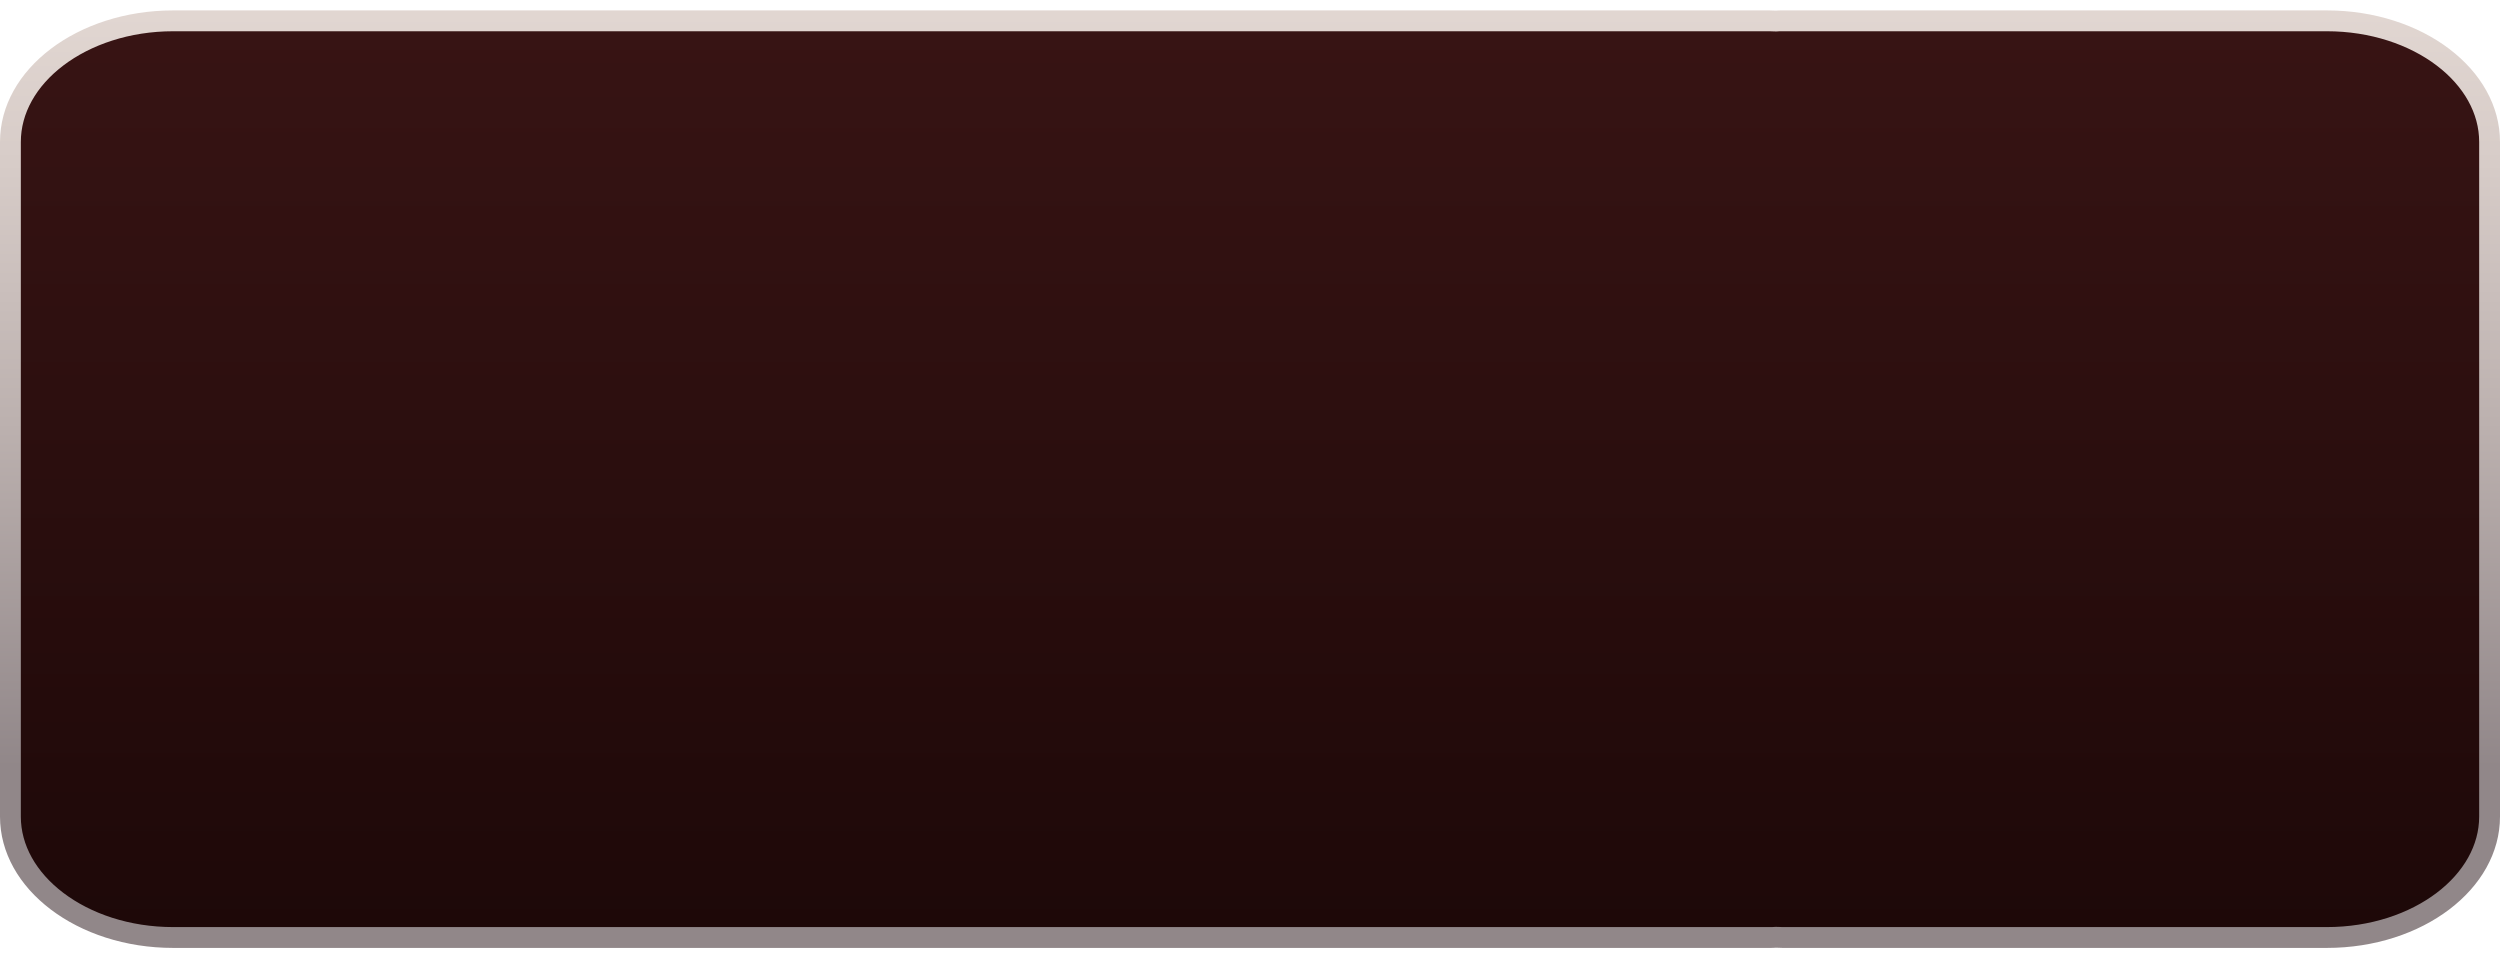<svg width="120" height="46" viewBox="0 0 120 46" fill="none" xmlns="http://www.w3.org/2000/svg">
<path d="M85.248 1.01C85.264 1.01 85.28 1.009 85.297 1.008C85.372 1 85.452 1 85.56 1H111.686C113.883 1 115.853 1.676 117.263 2.746C118.672 3.816 119.5 5.258 119.5 6.813V39.197C119.5 40.746 118.673 42.186 117.263 43.255C115.853 44.324 113.883 45 111.686 45H85.56C85.522 45 85.482 44.998 85.428 44.995L85.424 44.995C85.375 44.993 85.312 44.99 85.248 44.99C85.231 44.99 85.215 44.991 85.199 44.992C85.123 45 85.043 45 84.935 45H8.314C6.116 45 4.146 44.324 2.737 43.255C1.327 42.186 0.5 40.746 0.5 39.197V6.813C0.5 5.258 1.328 3.816 2.737 2.746C4.147 1.676 6.116 1 8.314 1H84.935C84.973 1 85.013 1.002 85.067 1.005L85.071 1.005C85.121 1.007 85.183 1.01 85.248 1.01Z" fill="url(#paint0_linear_555_16510)" stroke="url(#paint1_linear_555_16510)" stroke-linecap="round" stroke-linejoin="round"/>
<defs>
<linearGradient id="paint0_linear_555_16510" x1="60" y1="0.5" x2="60" y2="45.5" gradientUnits="userSpaceOnUse">
<stop stop-color="#381414"/>
<stop offset="1" stop-color="#1D0808"/>
</linearGradient>
<linearGradient id="paint1_linear_555_16510" x1="60.007" y1="46.012" x2="60.007" y2="-0.012" gradientUnits="userSpaceOnUse">
<stop offset="0.2" stop-color="#918789"/>
<stop offset="0.55" stop-color="#BBB0AE"/>
<stop offset="0.83" stop-color="#D7CCC8"/>
<stop offset="1" stop-color="#E2D7D2"/>
</linearGradient>
</defs>
</svg>
